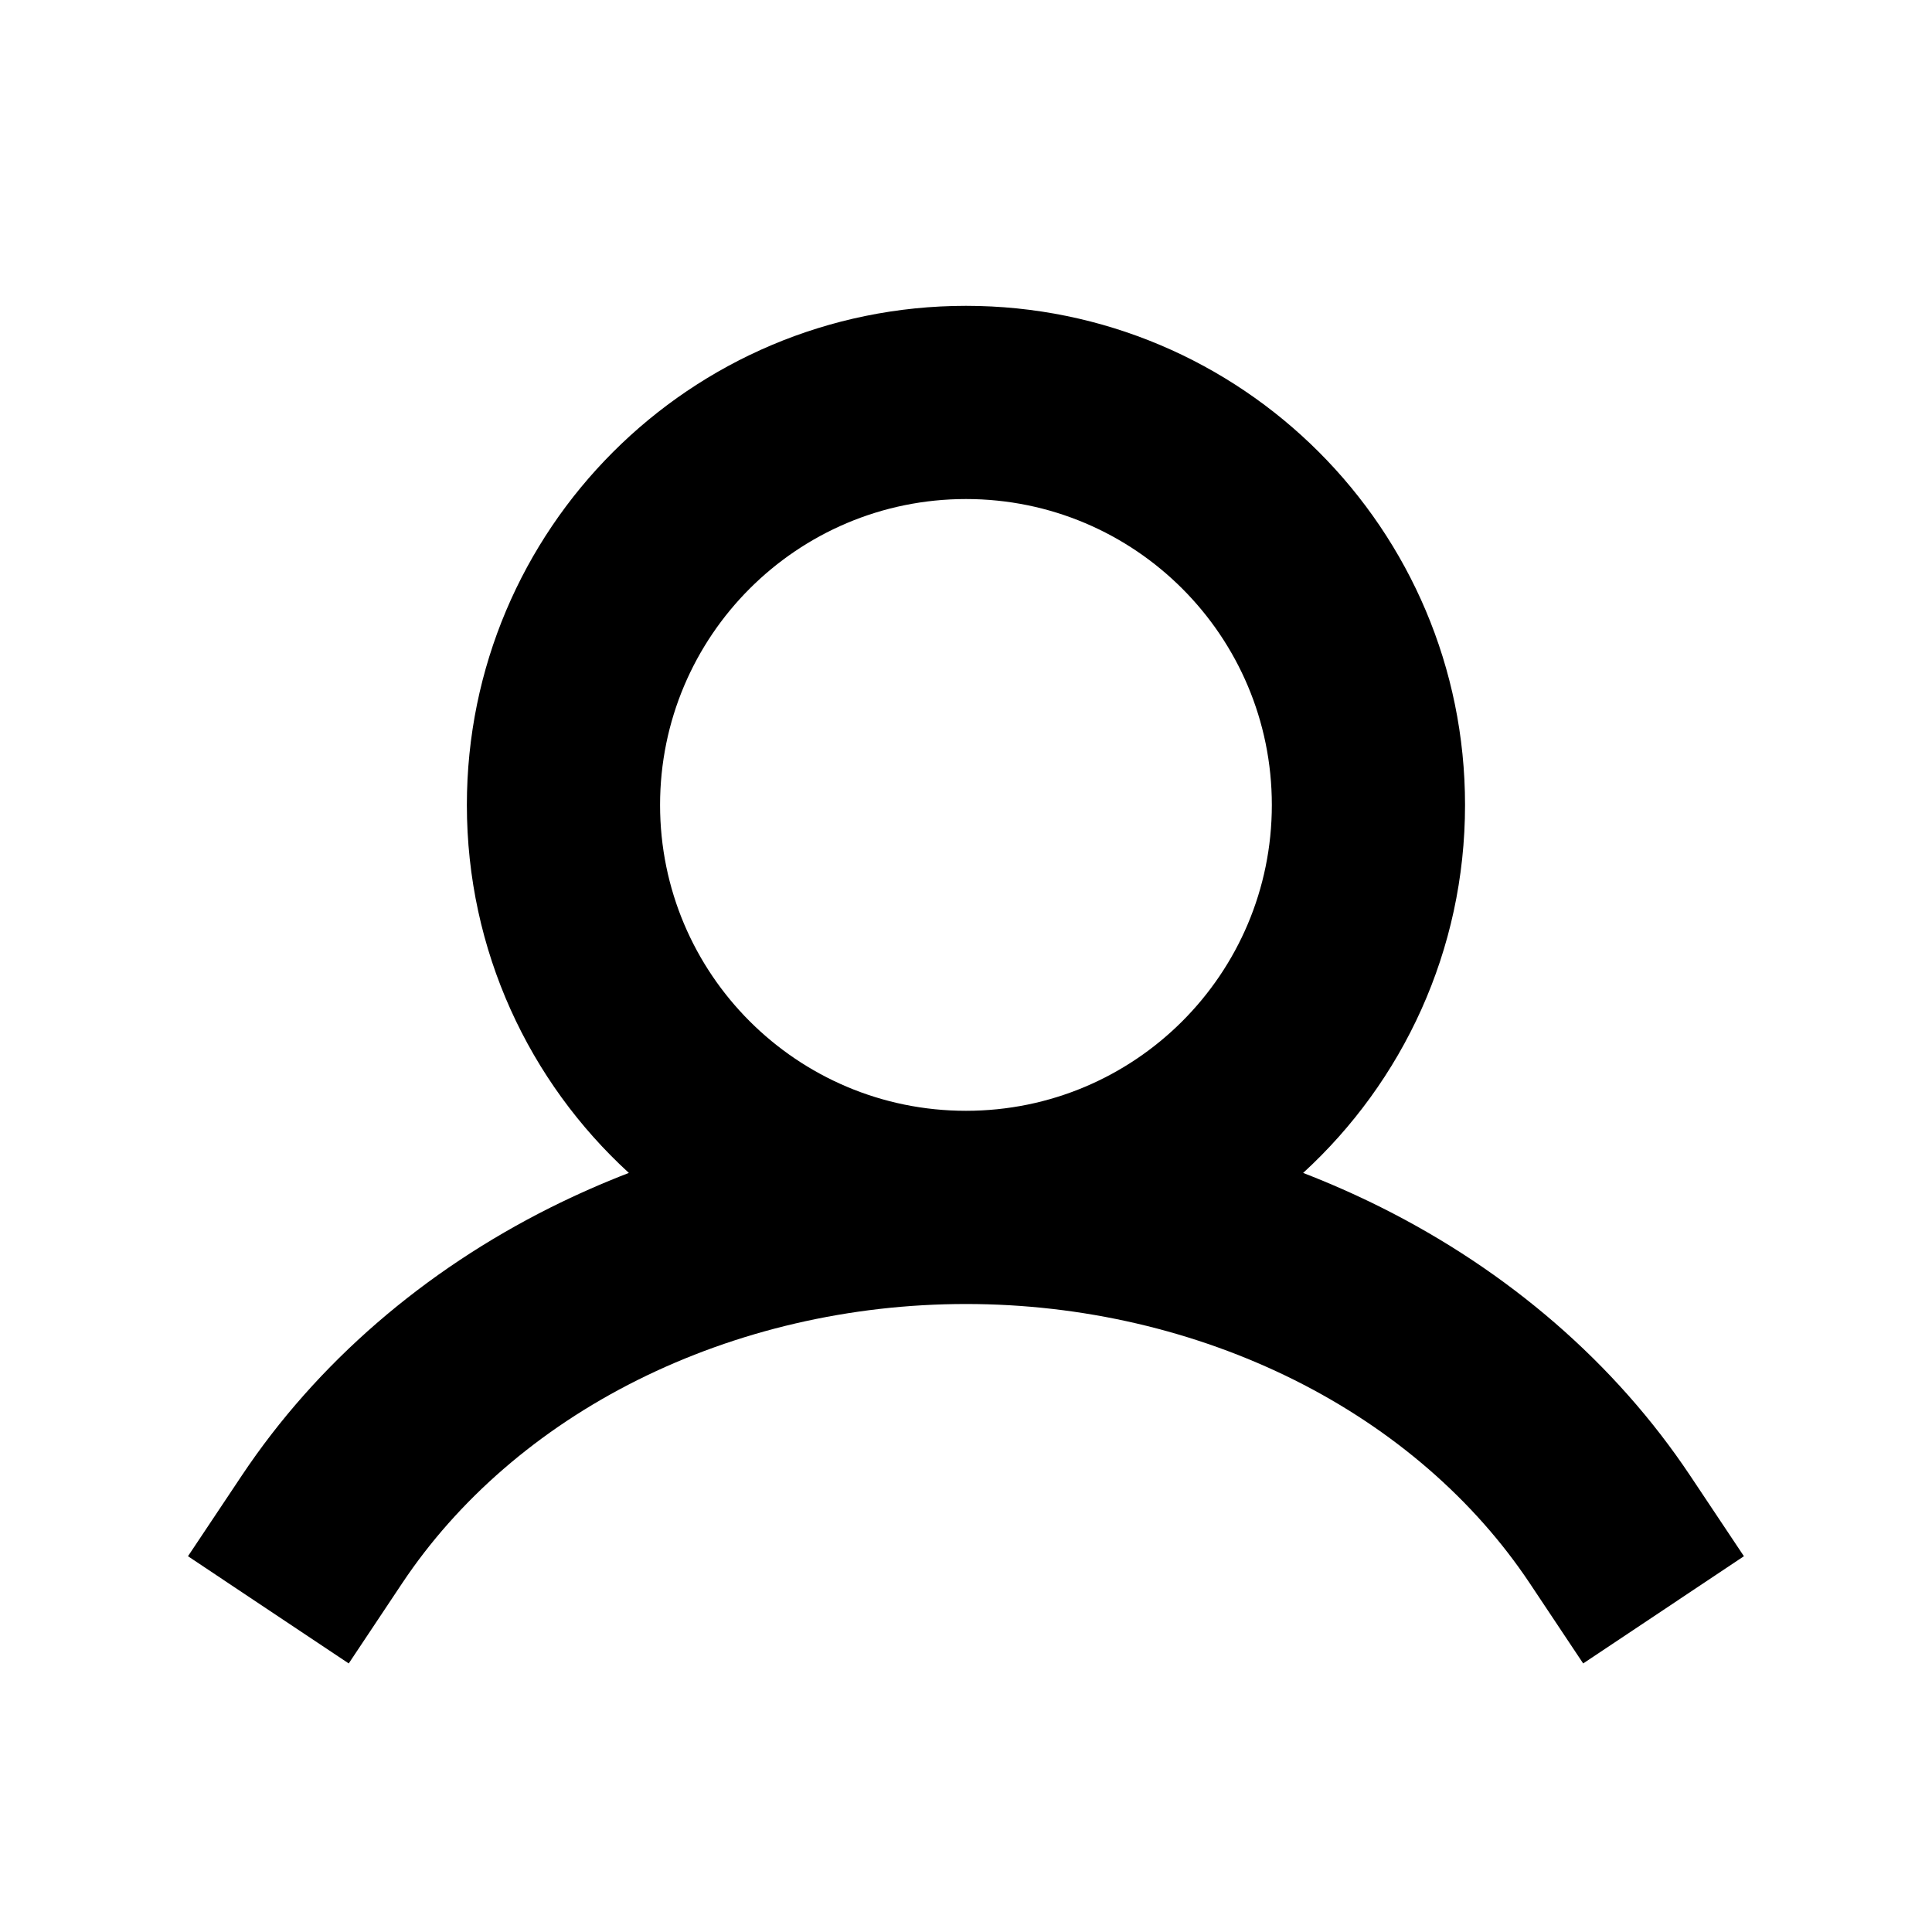 <svg width="20" height="20" viewBox="0 0 20 20" fill="none" xmlns="http://www.w3.org/2000/svg">
<path fill-rule="evenodd" clip-rule="evenodd" d="M6.833 8.333C6.833 6.584 8.251 5.166 10 5.166C11.749 5.166 13.166 6.584 13.166 8.333C13.166 10.082 11.749 11.499 10 11.499C8.251 11.499 6.833 10.082 6.833 8.333ZM10 3.166C7.146 3.166 4.833 5.479 4.833 8.333C4.833 9.841 5.479 11.198 6.51 12.142C6.235 12.248 5.966 12.367 5.703 12.498C4.389 13.155 3.28 14.109 2.501 15.278L1.946 16.11L3.61 17.22L4.165 16.387C4.737 15.53 5.571 14.8 6.598 14.287C7.625 13.774 8.798 13.499 10 13.499C11.201 13.499 12.375 13.774 13.402 14.287C14.428 14.8 15.262 15.53 15.834 16.387L16.389 17.22L18.053 16.11L17.498 15.278C16.719 14.109 15.61 13.155 14.296 12.498C14.034 12.367 13.764 12.248 13.49 12.142C14.52 11.198 15.166 9.841 15.166 8.333C15.166 5.479 12.853 3.166 10 3.166Z" fill="black"/>
</svg>
